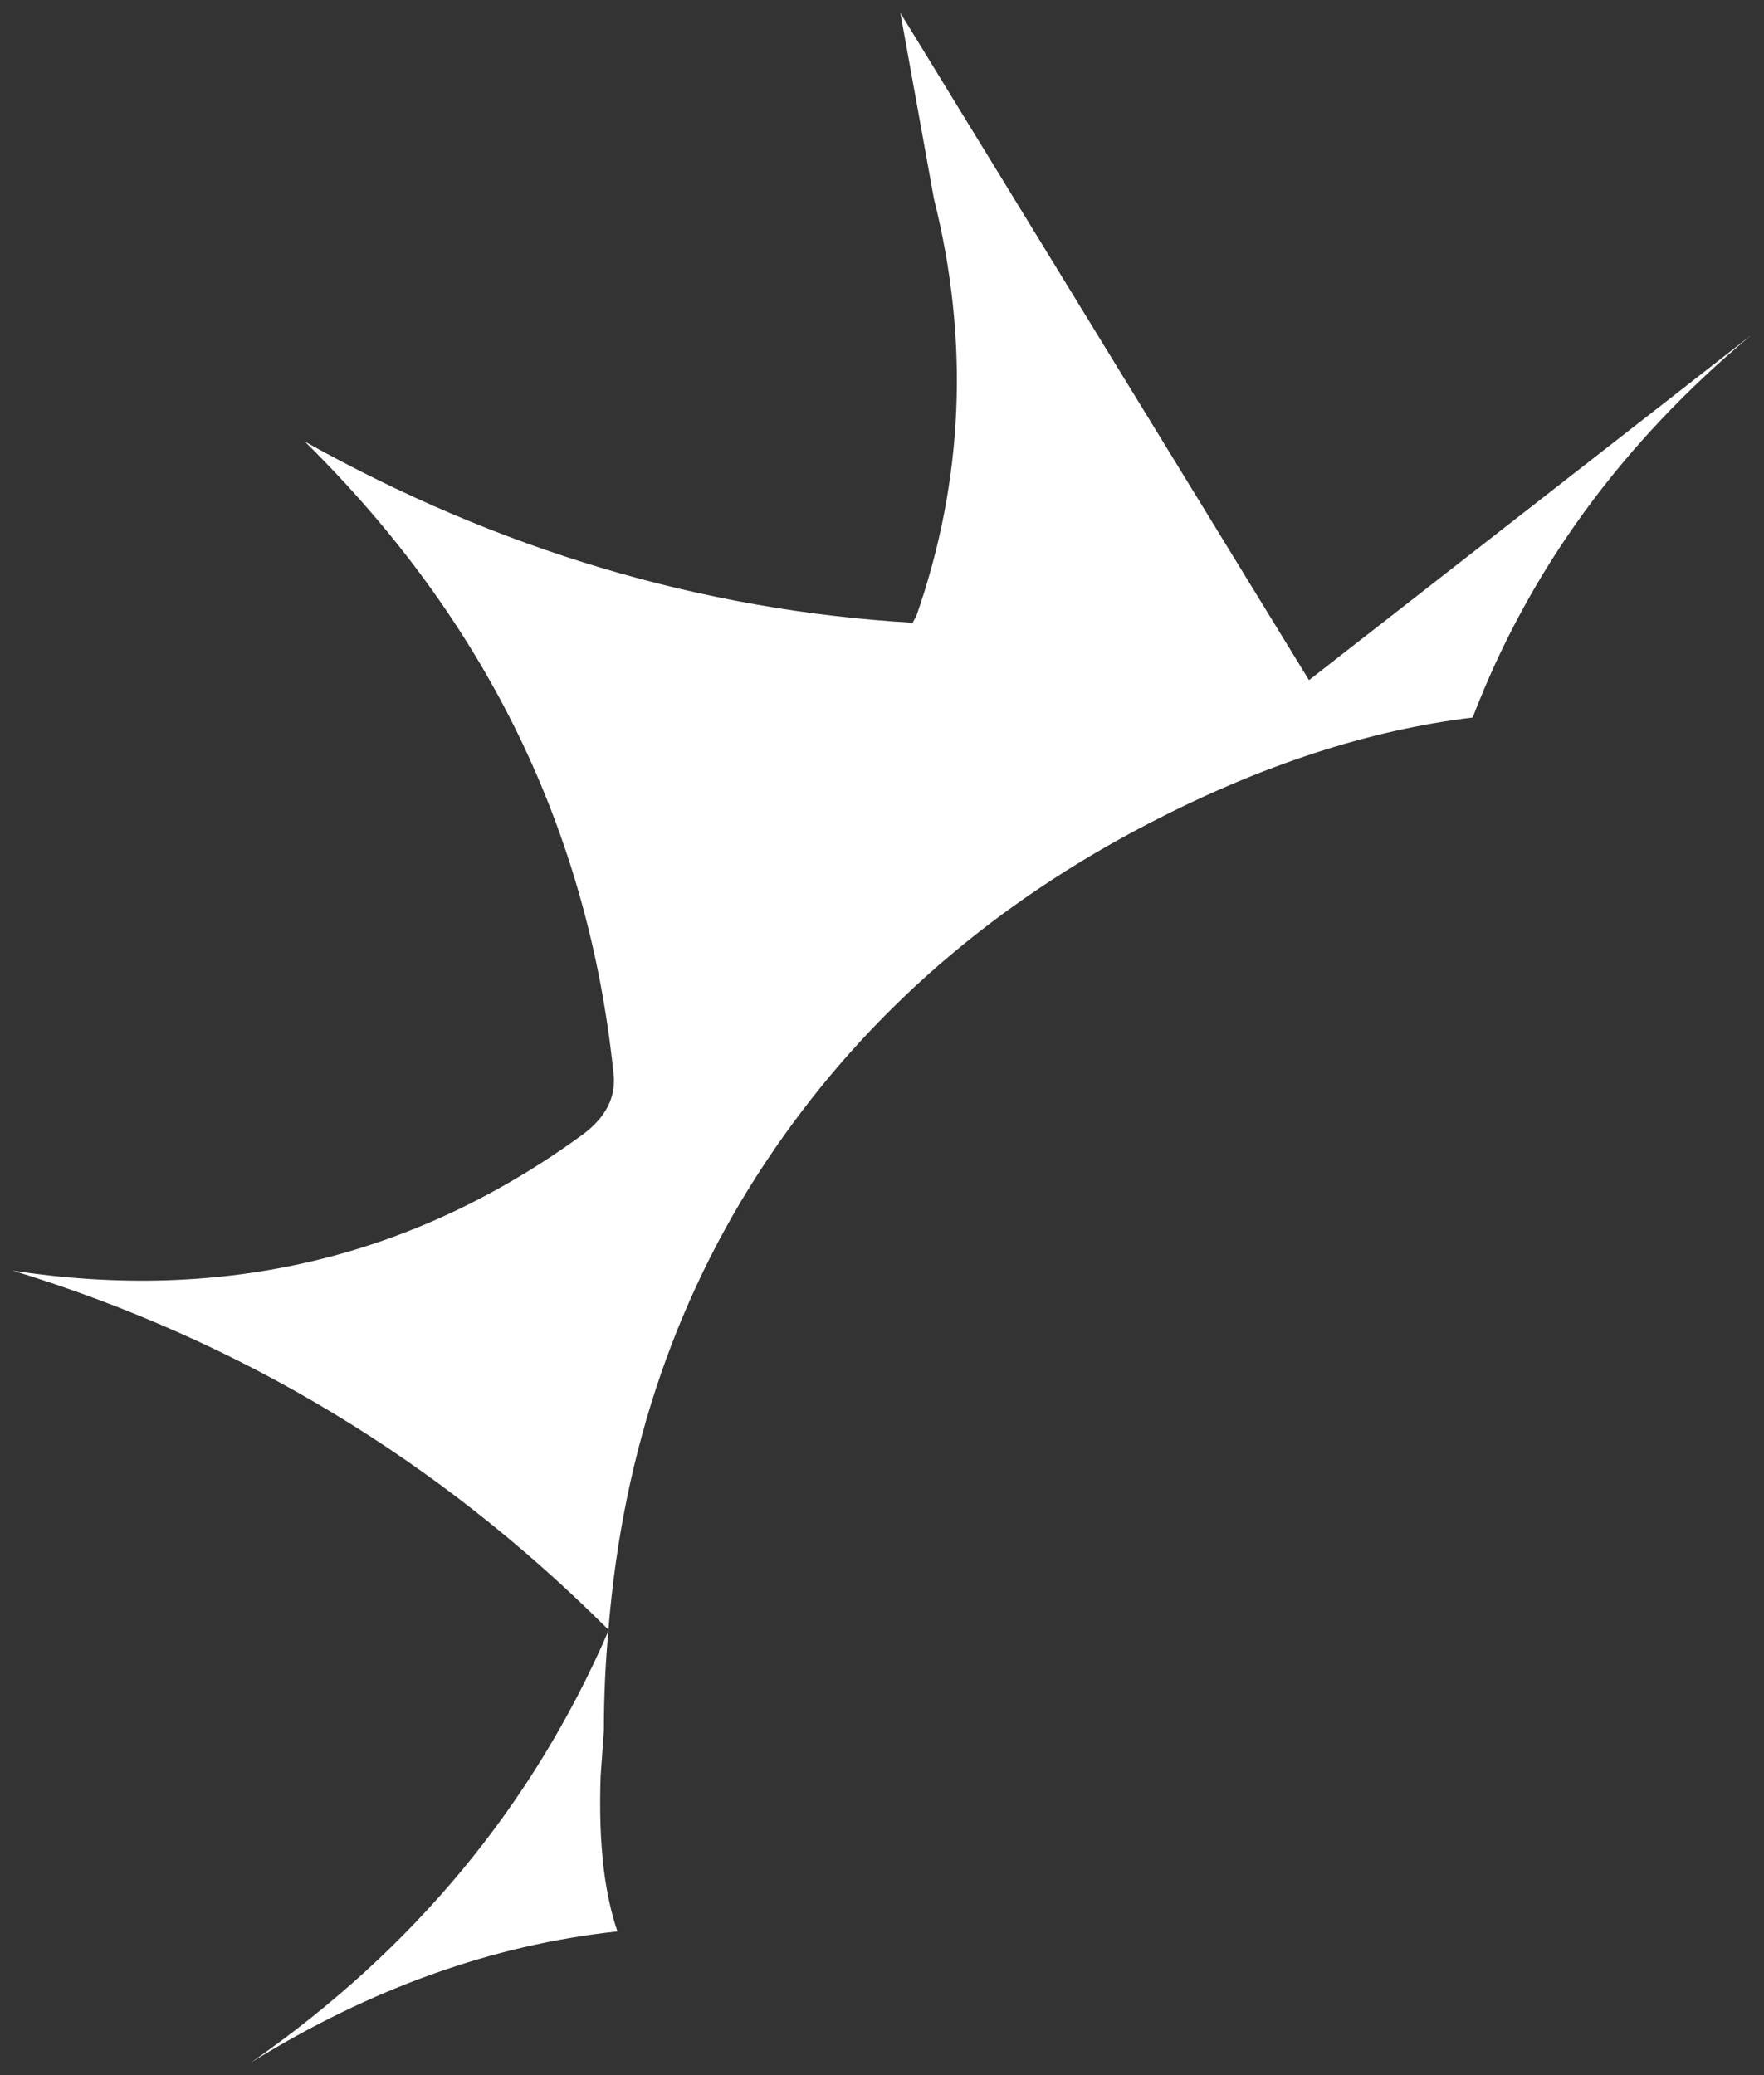 <?xml version="1.0" encoding="UTF-8" standalone="no"?>
<svg xmlns:xlink="http://www.w3.org/1999/xlink" height="160.95px" width="136.85px" xmlns="http://www.w3.org/2000/svg">
  <rect width="100%" height="100%" fill="#333333" stroke="none"/>
  <g transform="matrix(1.0, 0.0, 0.0, 1.0, 62.65, 86.7)">
    <path d="M-15.45 39.8 Q-15.8 43.55 -15.8 47.5 L-16.05 51.0 Q-16.2 55.05 -15.8 58.35 -15.45 61.05 -14.75 63.1 -29.25 64.65 -43.15 73.25 -24.25 60.1 -15.45 39.8 M9.8 -71.3 L7.2 -85.7 38.9 -33.95 73.2 -60.7 Q58.15 -48.15 51.6 -31.05 39.55 -29.6 26.6 -22.9 8.4 -13.5 -2.55 2.4 -13.75 18.65 -15.45 39.7 -35.2 19.95 -61.65 11.85 -37.05 15.6 -17.45 1.3 -14.75 -0.7 -15.05 -3.4 -17.95 -31.7 -39.0 -52.45 -16.45 -39.85 8.15 -38.4 L8.45 -38.95 Q13.95 -54.75 9.8 -71.3" fill="#ffffff" fill-rule="evenodd" stroke="none"/>
  </g>
</svg>